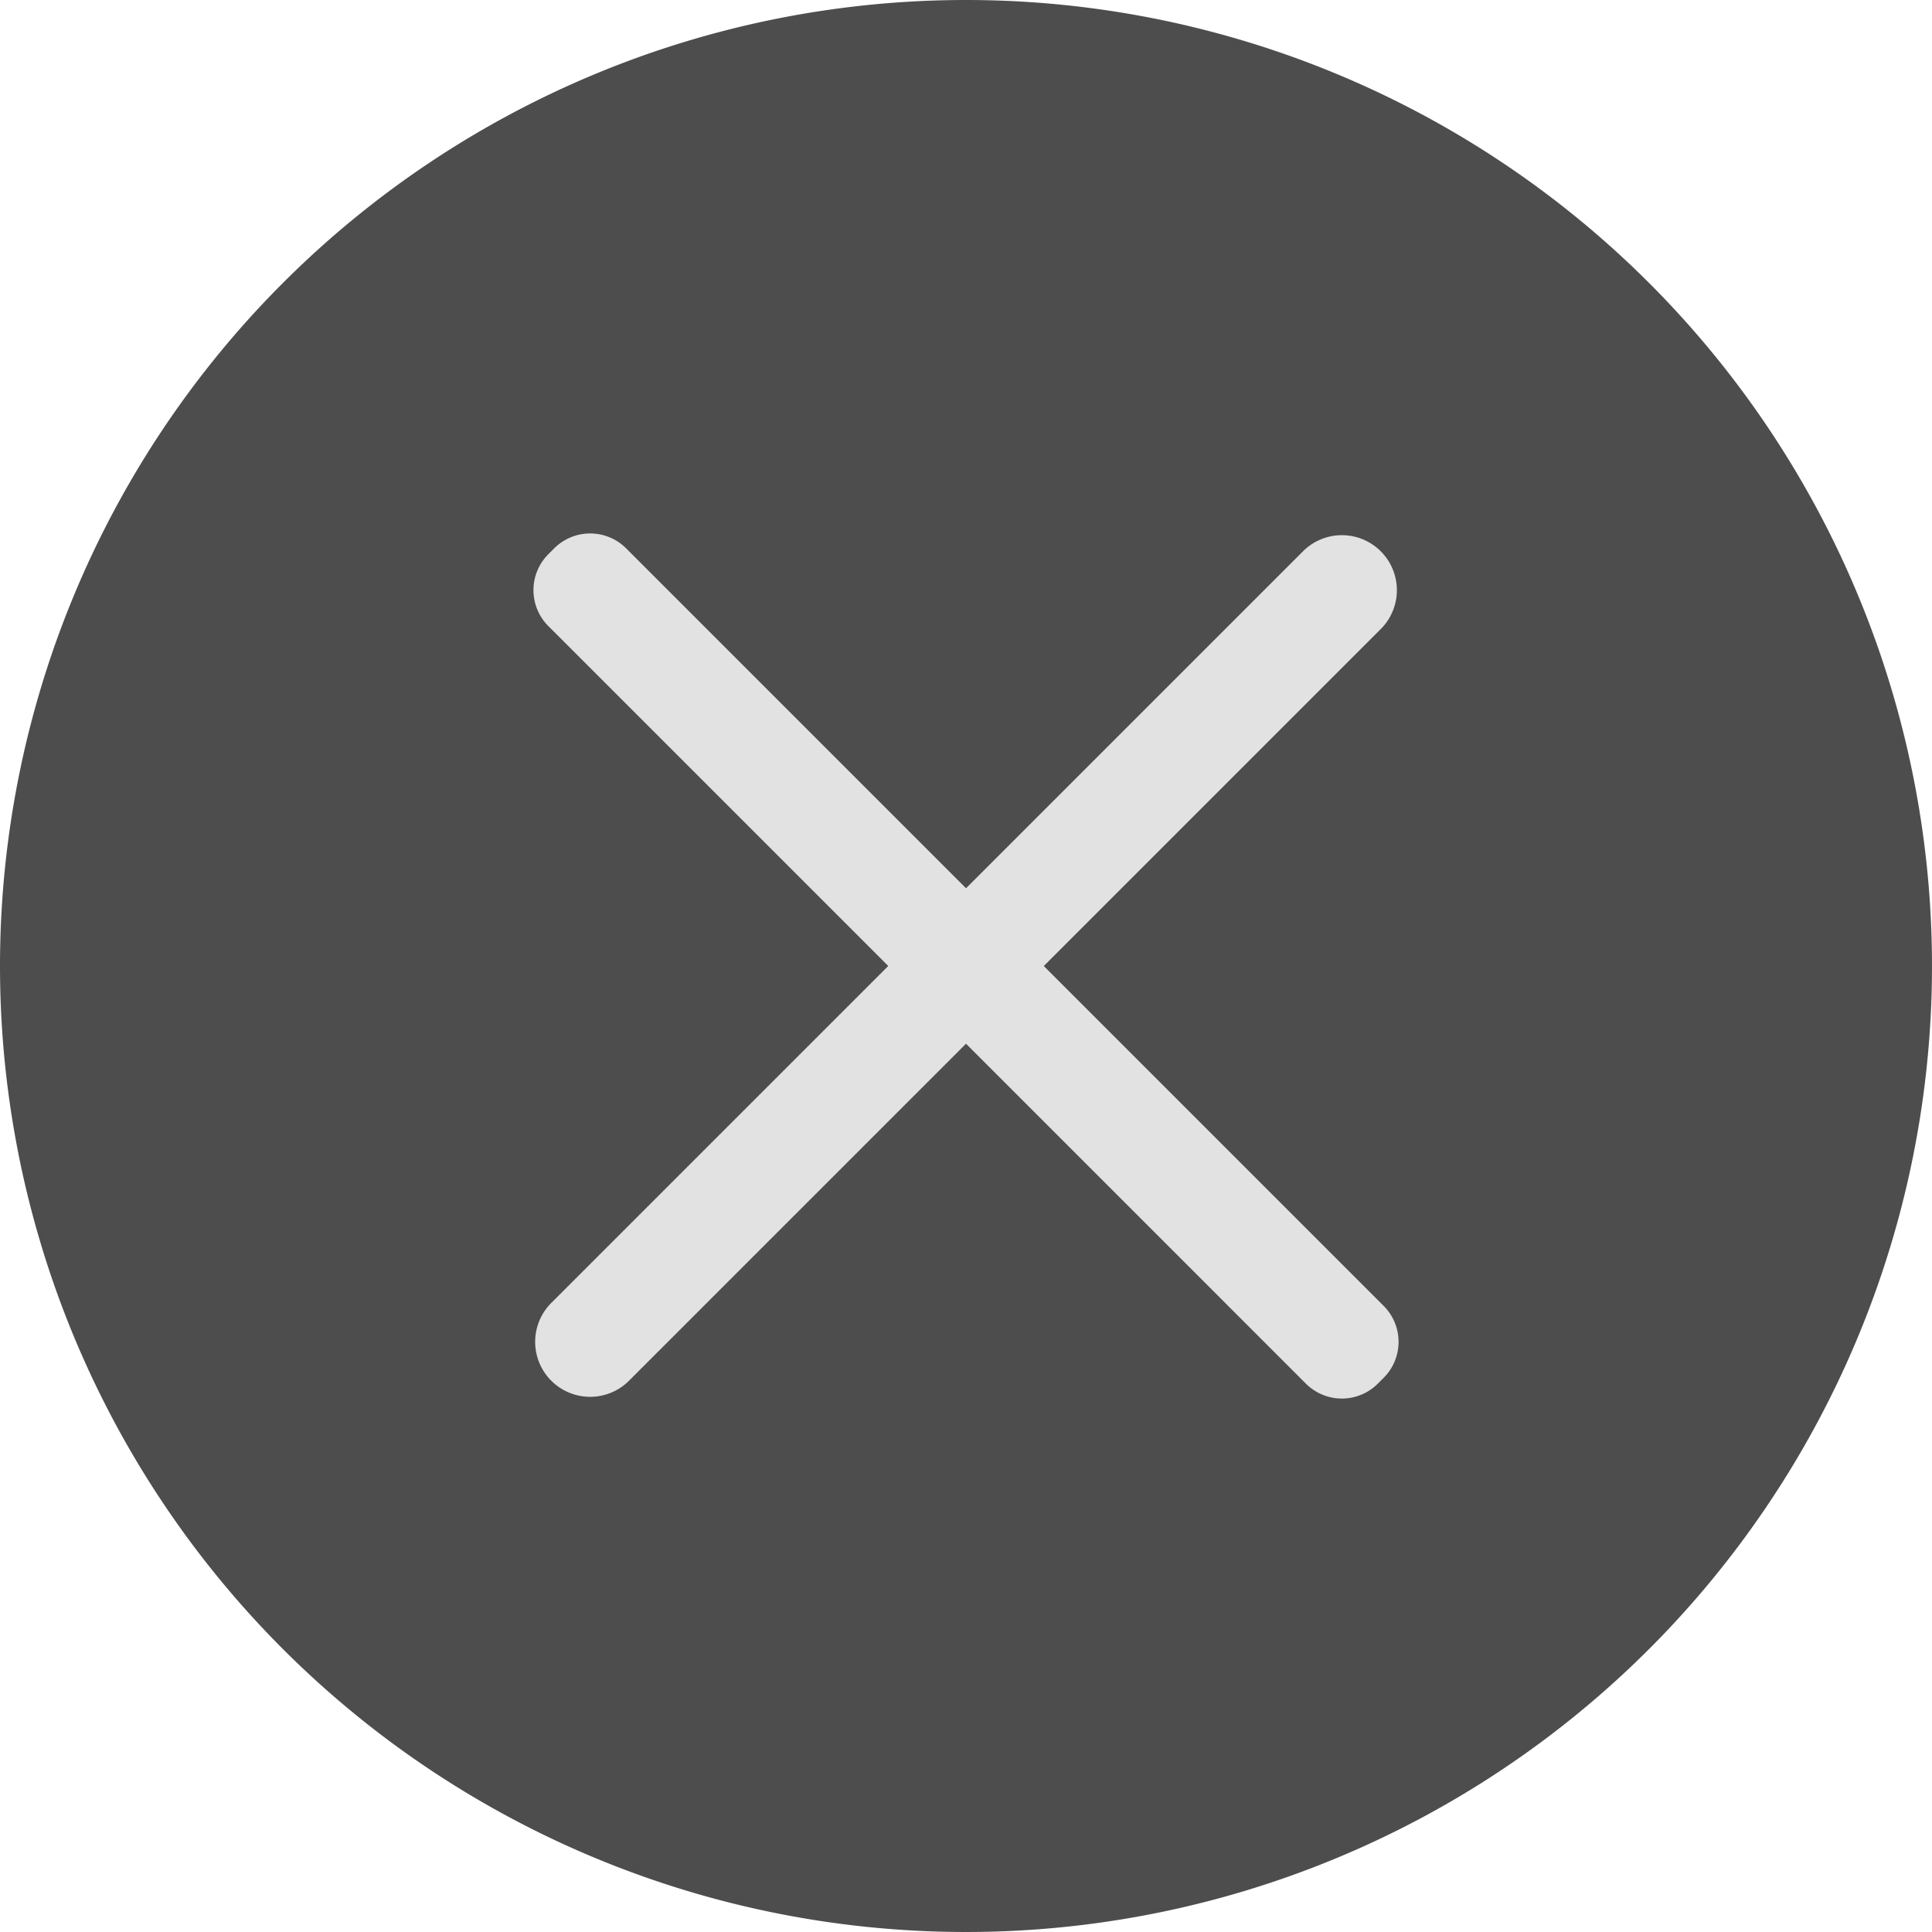 <svg id="ic_close_mira" xmlns="http://www.w3.org/2000/svg" width="38" height="38" viewBox="0 0 38 38">
  <path id="Trazado_99016" data-name="Trazado 99016" d="M19,0A19,19,0,1,1,0,19,19,19,0,0,1,19,0Z" fill="#4d4d4d"/>
  <g id="icons_light_close" data-name="icons/light/close" transform="translate(2 2.686)">
    <rect id="bg" width="34" height="34" transform="translate(0 1.314)" fill="none"/>
    <path id="union" d="M10.454,21.99V12.617H1a1,1,0,0,1-1-1v-.163a1,1,0,0,1,1-1h9.455V1.081a1.081,1.081,0,0,1,2.163,0v9.373h9.454a1,1,0,0,1,1,1v.163a1,1,0,0,1-1,1H12.617V21.99a1.081,1.081,0,0,1-2.163,0Z" transform="translate(17) rotate(45)" fill="#e1e2e1"/>
  </g>
</svg>
